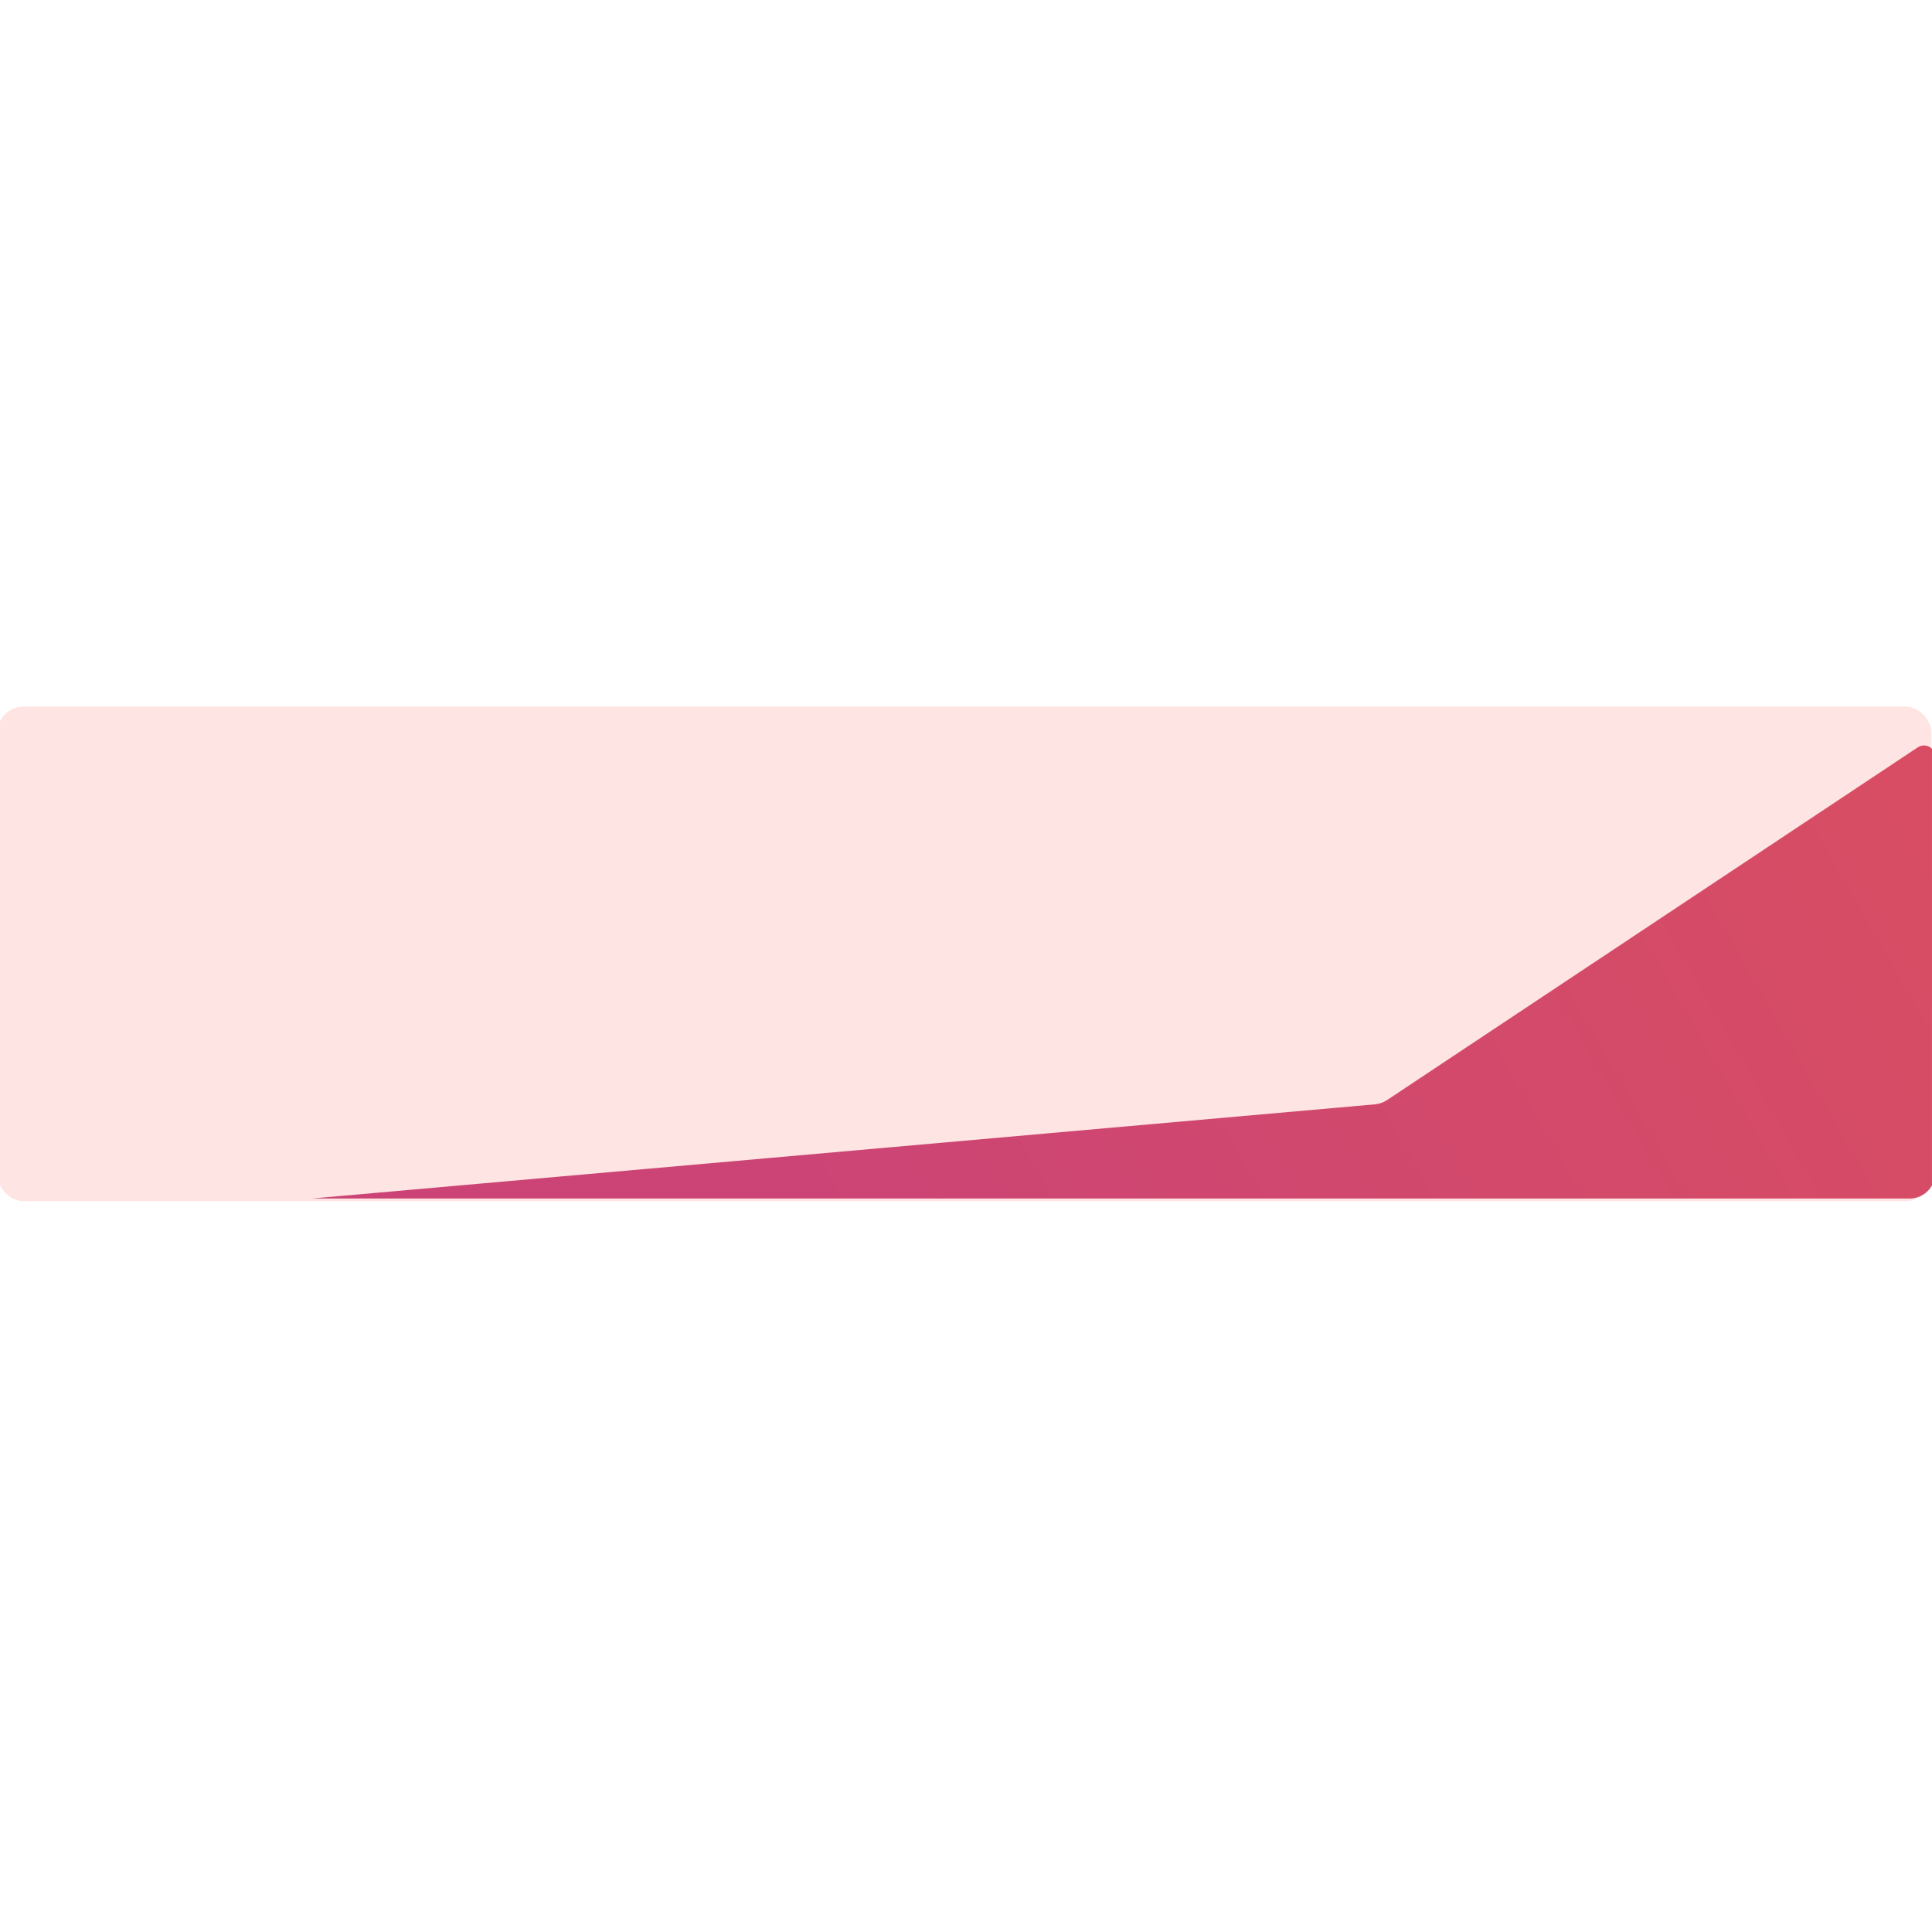 <svg xmlns="http://www.w3.org/2000/svg" xmlns:xlink="http://www.w3.org/1999/xlink" version="1.1" width="80" height="80" viewBox="0 0 80 80" xml:space="preserve">
<desc>Created with Fabric.js 3.5.0</desc>
<defs>
</defs>
<rect x="0" y="0" width="100%" height="100%" fill="rgba(226,22,22,0)"/>
<g transform="matrix(0.077 0 0 0.077 39.936 39.498)" id="629573">
<rect style="stroke: none; stroke-width: 0; stroke-dasharray: none; stroke-linecap: butt; stroke-dashoffset: 0; stroke-linejoin: miter; stroke-miterlimit: 4; is-custom-font: none; font-file-url: none; fill: rgb(254,228,226); fill-rule: nonzero; opacity: 1;" vector-effect="non-scaling-stroke" x="-520" y="-133" rx="14" ry="14" width="1040" height="266"/>
</g>
<g transform="matrix(0.075 0 0 0.072 46.518 40.248)" id="886726">
<linearGradient id="SVGID_14" gradientUnits="userSpaceOnUse" gradientTransform="matrix(1 0 0 1 0 0)" x1="246.4" y1="178.914" x2="796.899" y2="-125.657">
<stop offset="0%" style="stop-color:rgb(196,46,102);stop-opacity: 1"/>
<stop offset="100%" style="stop-color:rgb(210,56,82);stop-opacity: 1"/>
</linearGradient>
<path style="stroke: none; stroke-width: 0; stroke-dasharray: none; stroke-linecap: butt; stroke-dashoffset: 0; stroke-linejoin: miter; stroke-miterlimit: 4; is-custom-font: none; font-file-url: none; fill: url(#SVGID_14); fill-rule: nonzero; opacity: 0.88;" vector-effect="non-scaling-stroke" transform=" translate(-448, -130.72)" d="M 586.84 206.838 C 589.239 206.616 591.541 205.779 593.522 204.408 L 886.585 1.518 C 890.564 -1.237 896 1.611 896 6.451 V 247 C 896 254.732 889.732 261 882 261 H 0 L 586.84 206.838 Z" stroke-linecap="round"/>
</g>
</svg>